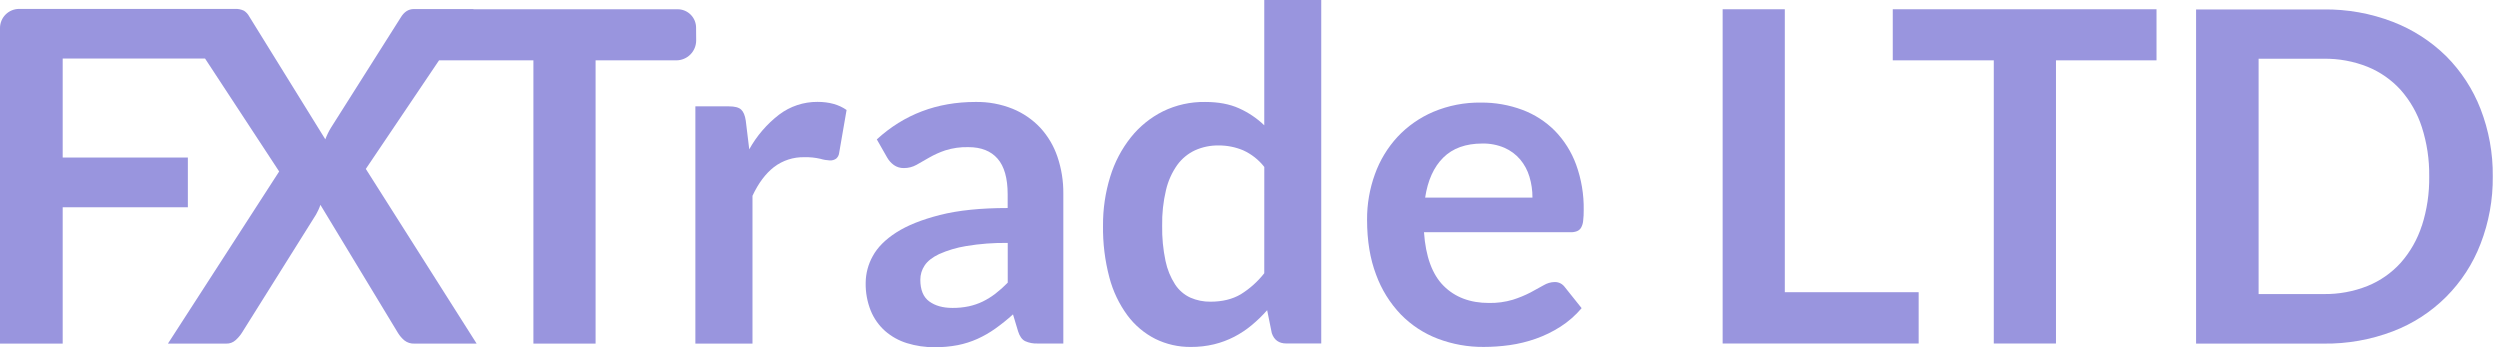 <svg width="288" height="40" viewBox="0 0 288 40" fill="none" xmlns="http://www.w3.org/2000/svg">
<path d="M80.188 3.191C80.188 2.627 79.965 2.087 79.566 1.689C79.168 1.29 78.628 1.066 78.064 1.066H54.532L54.548 1.043H47.676C47.052 1.043 46.546 1.372 46.156 2.029L38.142 14.69C38.005 14.909 37.88 15.136 37.769 15.369C37.663 15.592 37.561 15.817 37.475 16.048L28.706 1.887C28.564 1.623 28.358 1.398 28.106 1.235C27.77 1.075 27.399 1.003 27.027 1.027H24.32H2.201C1.912 1.027 1.626 1.084 1.359 1.194C1.092 1.305 0.849 1.467 0.645 1.672C0.44 1.876 0.278 2.119 0.168 2.386C0.057 2.653 0 2.939 0 3.228V39.583H7.222V23.877H21.642V18.147H7.222V6.739H23.62L32.159 19.753L19.347 39.583H26.063C26.455 39.596 26.837 39.457 27.129 39.196C27.405 38.951 27.647 38.671 27.85 38.363L36.405 24.718C36.495 24.558 36.582 24.385 36.672 24.197C36.764 24.003 36.844 23.802 36.911 23.597L45.847 38.356C46.044 38.678 46.29 38.967 46.578 39.21C46.907 39.47 47.319 39.603 47.738 39.583H54.908L42.142 19.459L50.577 6.952H61.448V39.583H68.612V6.952H77.908C78.516 6.952 79.098 6.71 79.528 6.281C79.957 5.851 80.199 5.268 80.199 4.661L80.188 3.191Z" fill="#9995DE"/>
<path d="M89.747 13.21C88.342 14.293 87.173 15.652 86.313 17.204L85.913 13.903C85.825 13.299 85.647 12.873 85.38 12.624C85.114 12.376 84.644 12.252 83.97 12.252H80.107V39.583H86.686V22.556C87.366 21.102 88.192 19.998 89.164 19.243C90.173 18.476 91.413 18.076 92.68 18.11C93.297 18.094 93.915 18.157 94.516 18.297C94.871 18.403 95.238 18.465 95.608 18.483C95.864 18.494 96.117 18.42 96.328 18.274C96.527 18.101 96.651 17.858 96.674 17.595L97.526 12.67C96.638 12.047 95.52 11.736 94.171 11.737C92.574 11.727 91.019 12.245 89.747 13.21Z" fill="#9995DE"/>
<path d="M119.84 14.715C118.946 13.767 117.86 13.023 116.653 12.531C115.295 11.987 113.842 11.72 112.38 11.745C107.937 11.745 104.147 13.183 101.009 16.058L102.209 18.164C102.402 18.5 102.665 18.79 102.979 19.016C103.314 19.251 103.716 19.372 104.125 19.361C104.635 19.366 105.137 19.237 105.583 18.989C106.024 18.741 106.509 18.462 107.04 18.156C107.629 17.819 108.249 17.54 108.892 17.323C109.753 17.052 110.653 16.926 111.555 16.95C113.028 16.95 114.151 17.393 114.923 18.279C115.695 19.164 116.081 20.528 116.083 22.371V23.964C112.976 23.964 110.374 24.231 108.279 24.766C106.184 25.3 104.507 25.973 103.246 26.784C101.987 27.593 101.084 28.501 100.539 29.508C100.016 30.443 99.737 31.495 99.726 32.567C99.703 33.673 99.903 34.773 100.314 35.801C100.678 36.69 101.24 37.485 101.957 38.125C102.688 38.764 103.545 39.242 104.473 39.529C105.507 39.849 106.586 40.008 107.669 39.999C108.563 40.007 109.455 39.927 110.333 39.76C111.111 39.606 111.87 39.365 112.594 39.041C113.319 38.714 114.01 38.317 114.658 37.856C115.369 37.35 116.05 36.803 116.697 36.218L117.282 38.163C117.46 38.732 117.727 39.109 118.082 39.293C118.539 39.501 119.039 39.596 119.54 39.572H122.495V22.317C122.511 20.868 122.281 19.427 121.816 18.056C121.398 16.816 120.725 15.678 119.84 14.715ZM116.091 32.563C115.646 33.02 115.17 33.446 114.665 33.835C114.21 34.184 113.722 34.487 113.207 34.739C112.694 34.985 112.153 35.169 111.597 35.289C110.98 35.416 110.352 35.478 109.723 35.472C108.623 35.472 107.731 35.222 107.047 34.722C106.362 34.222 106.021 33.389 106.022 32.223C106.019 31.64 106.191 31.07 106.516 30.586C106.843 30.087 107.399 29.648 108.182 29.272C109.172 28.833 110.215 28.522 111.285 28.348C112.872 28.082 114.481 27.961 116.091 27.985V32.563Z" fill="#9995DE"/>
<path d="M145.643 14.434C144.795 13.62 143.813 12.959 142.74 12.479C141.657 11.989 140.353 11.744 138.827 11.746C137.148 11.72 135.488 12.089 133.979 12.824C132.542 13.542 131.28 14.564 130.278 15.819C129.208 17.166 128.402 18.702 127.9 20.346C127.334 22.174 127.053 24.079 127.067 25.992C127.038 28.004 127.284 30.011 127.798 31.957C128.21 33.533 128.916 35.017 129.88 36.33C130.725 37.469 131.823 38.396 133.087 39.037C134.363 39.666 135.768 39.984 137.19 39.968C138.091 39.975 138.99 39.872 139.866 39.662C140.669 39.467 141.447 39.176 142.182 38.798C142.898 38.427 143.572 37.98 144.191 37.465C144.83 36.935 145.426 36.356 145.976 35.734L146.509 38.371C146.776 39.171 147.335 39.57 148.188 39.568H152.207V0H145.643V14.434ZM145.643 31.478C144.89 32.439 143.974 33.259 142.936 33.902C141.975 34.47 140.812 34.754 139.447 34.754C138.65 34.765 137.86 34.605 137.13 34.287C136.413 33.956 135.804 33.43 135.372 32.769C134.84 31.942 134.466 31.024 134.268 30.062C133.987 28.727 133.857 27.364 133.881 26.001C133.855 24.614 134.004 23.23 134.326 21.881C134.568 20.849 135.006 19.872 135.618 19.005C136.146 18.277 136.851 17.695 137.667 17.314C138.518 16.933 139.442 16.742 140.374 16.756C141.348 16.748 142.313 16.938 143.211 17.314C144.166 17.747 145.002 18.405 145.647 19.232L145.643 31.478Z" fill="#9995DE"/>
<path d="M179.116 15.061C178.055 13.997 176.776 13.175 175.367 12.651C173.847 12.086 172.236 11.803 170.615 11.818C168.727 11.788 166.854 12.152 165.115 12.885C163.553 13.551 162.148 14.534 160.987 15.773C159.844 17.015 158.962 18.473 158.392 20.061C157.781 21.746 157.474 23.527 157.486 25.32C157.486 27.717 157.833 29.826 158.527 31.644C159.149 33.352 160.119 34.913 161.376 36.226C162.577 37.456 164.031 38.41 165.637 39.021C167.329 39.662 169.126 39.982 170.935 39.966C171.929 39.965 172.921 39.895 173.905 39.758C174.93 39.614 175.938 39.368 176.914 39.025C177.911 38.675 178.864 38.211 179.755 37.642C180.674 37.054 181.499 36.332 182.204 35.499L180.288 33.102C180.155 32.916 179.982 32.761 179.782 32.65C179.568 32.539 179.329 32.484 179.088 32.49C178.642 32.501 178.206 32.63 177.824 32.862C177.389 33.11 176.883 33.387 176.306 33.696C175.656 34.03 174.979 34.309 174.282 34.529C173.388 34.794 172.459 34.919 171.527 34.901C169.361 34.901 167.621 34.245 166.306 32.931C164.991 31.618 164.237 29.558 164.044 26.752H180.925C181.179 26.761 181.433 26.72 181.671 26.631C181.865 26.553 182.029 26.414 182.137 26.234C182.27 25.996 182.352 25.733 182.377 25.461C182.427 25.047 182.449 24.629 182.443 24.212C182.475 22.42 182.177 20.637 181.565 18.953C181.032 17.498 180.197 16.171 179.116 15.061ZM164.177 22.766C164.477 20.777 165.171 19.241 166.26 18.16C167.348 17.078 168.849 16.537 170.76 16.535C171.637 16.516 172.508 16.683 173.316 17.027C174.014 17.332 174.633 17.792 175.127 18.372C175.614 18.954 175.976 19.63 176.192 20.357C176.427 21.138 176.544 21.95 176.539 22.766H164.177Z" fill="#9995DE"/>
<path d="M205.61 1.066H198.448V39.572H221.029V33.662H205.61V1.066Z" fill="#9995DE"/>
<path d="M218.047 6.951H229.684V39.572H236.848V6.951H248.431V1.066H218.047V6.951Z" fill="#9995DE"/>
<path d="M285.757 12.545C284.871 10.269 283.524 8.201 281.8 6.471C280.042 4.745 277.949 3.398 275.65 2.514C273.11 1.537 270.408 1.053 267.687 1.087H252.988V39.583H267.687C270.406 39.618 273.108 39.14 275.65 38.173C277.949 37.299 280.037 35.949 281.779 34.213C283.52 32.476 284.876 30.392 285.757 28.096C286.718 25.617 287.197 22.978 287.167 20.319C287.197 17.662 286.718 15.023 285.757 12.545ZM278.993 26.005C278.486 27.576 277.66 29.027 276.569 30.266C275.513 31.435 274.207 32.35 272.747 32.942C271.135 33.585 269.41 33.903 267.674 33.875H260.192V6.766H267.674C269.41 6.739 271.134 7.055 272.747 7.697C274.206 8.291 275.512 9.205 276.569 10.373C277.659 11.613 278.485 13.063 278.993 14.634C279.584 16.47 279.872 18.391 279.845 20.319C279.875 22.248 279.59 24.168 279.001 26.005H278.993Z" fill="#9995DE"/>
</svg>
